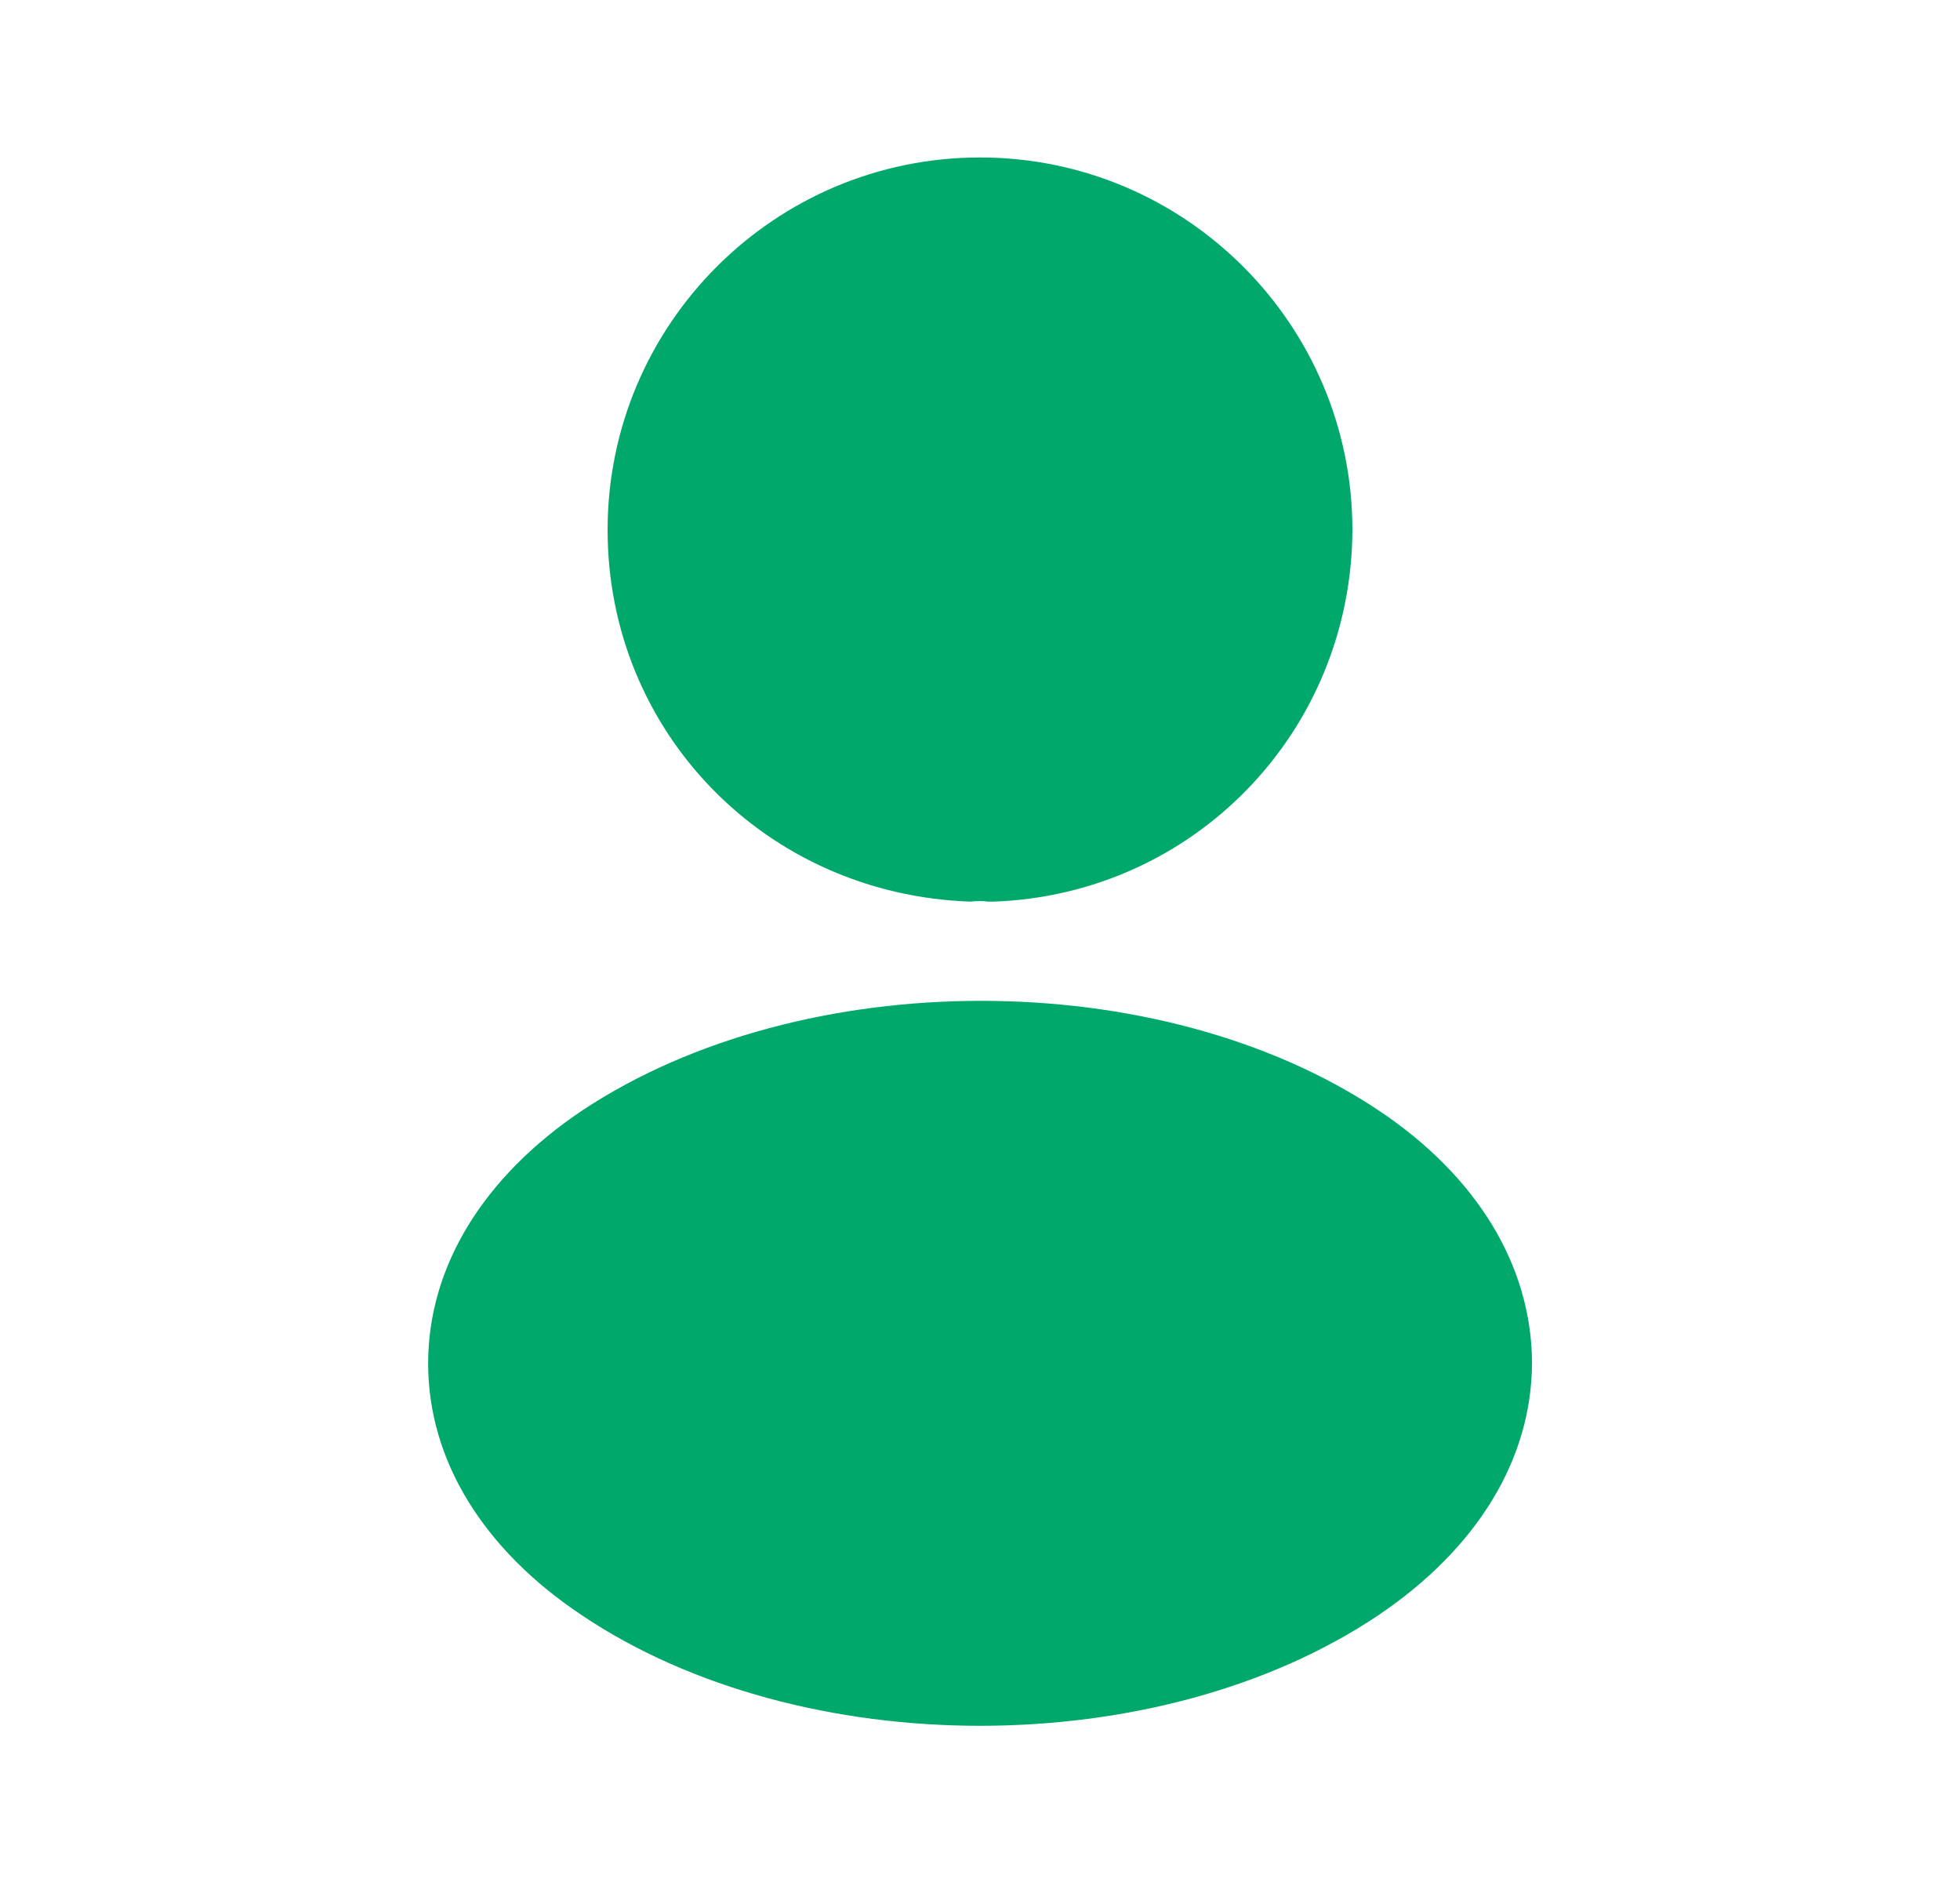 <svg width="25" height="24" viewBox="0 0 25 24" fill="none" xmlns="http://www.w3.org/2000/svg">
<g id="vuesax/bold/frame">
<g id="frame">
<path id="Vector" d="M12.5 2.008C9.88 2.008 7.75 4.138 7.75 6.758C7.75 9.328 9.76 11.408 12.38 11.498C12.46 11.488 12.54 11.488 12.6 11.498C12.62 11.498 12.63 11.498 12.65 11.498C12.66 11.498 12.66 11.498 12.67 11.498C15.23 11.408 17.24 9.328 17.25 6.758C17.25 4.138 15.12 2.008 12.5 2.008Z" fill="#00A86B"/>
<path id="Vector_2" d="M17.581 14.158C14.791 12.298 10.241 12.298 7.431 14.158C6.161 15.008 5.461 16.158 5.461 17.388C5.461 18.618 6.161 19.758 7.421 20.598C8.821 21.538 10.661 22.008 12.501 22.008C14.341 22.008 16.181 21.538 17.581 20.598C18.841 19.748 19.541 18.608 19.541 17.368C19.531 16.138 18.841 14.998 17.581 14.158Z" fill="#00A86B"/>
</g>
</g>
</svg>

